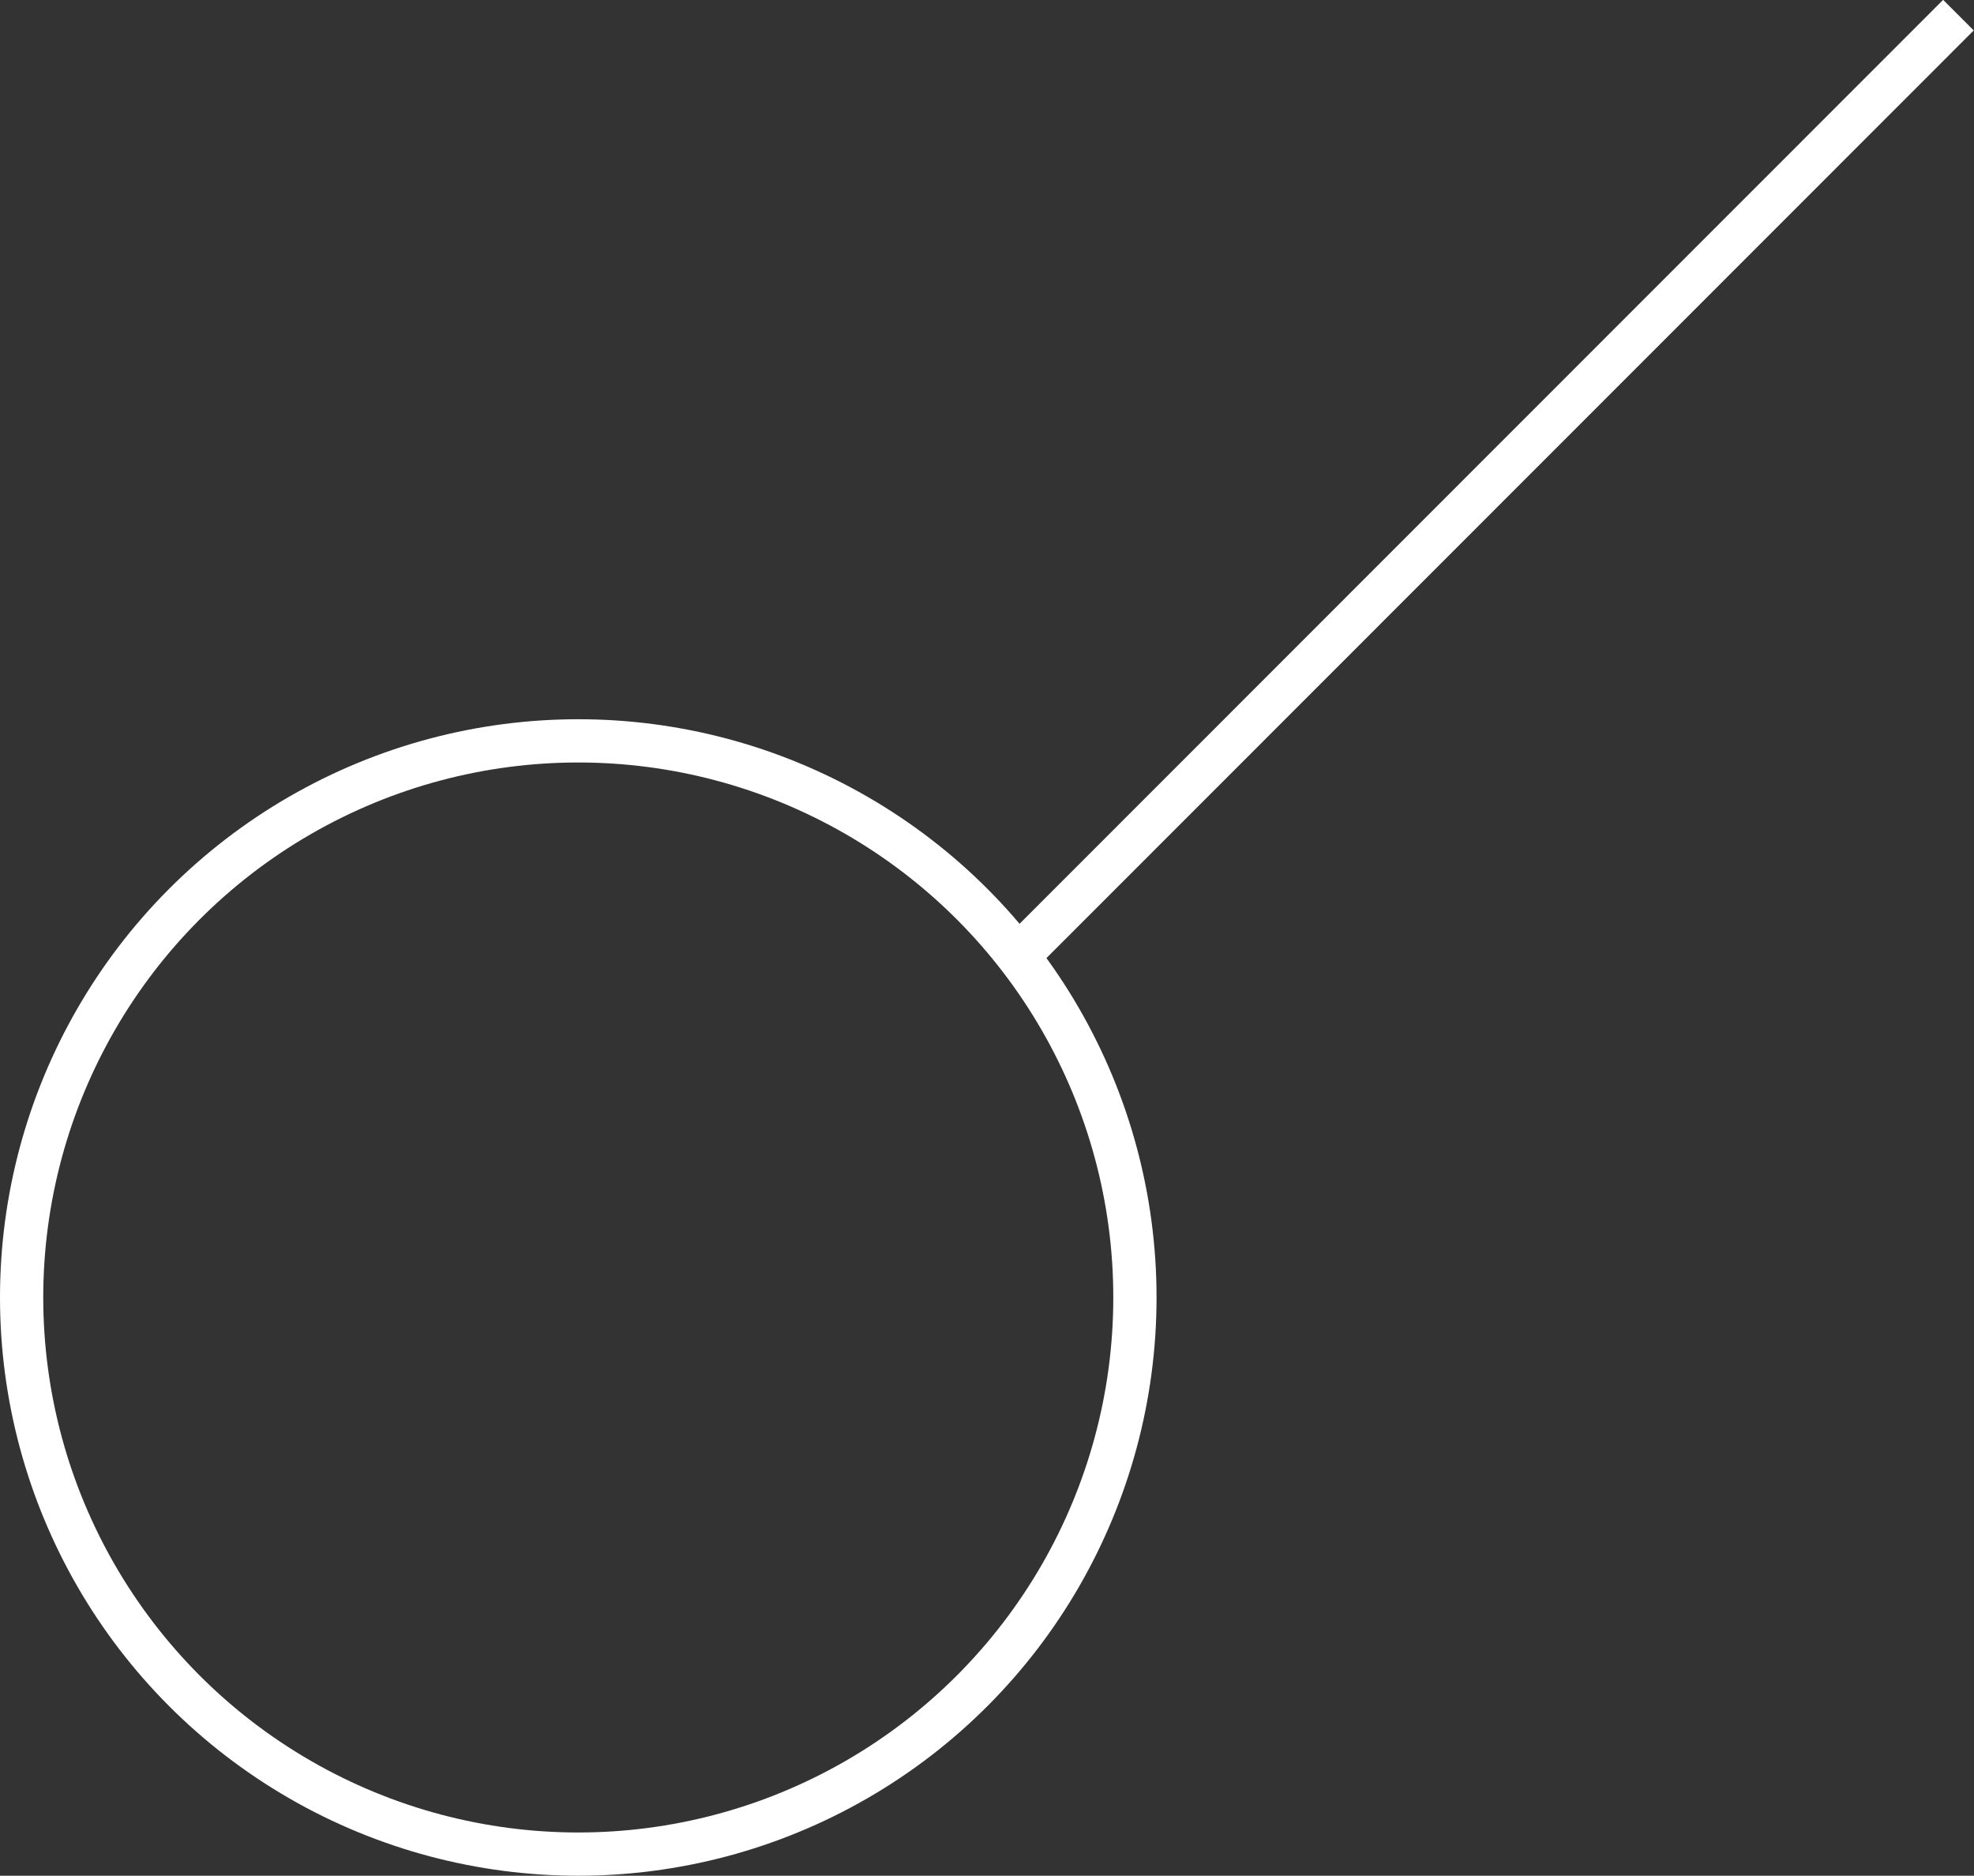 <?xml version="1.0" encoding="UTF-8"?>
<svg id="Layer_2" data-name="Layer 2" xmlns="http://www.w3.org/2000/svg" viewBox="0 0 45.64 43.37">
  <rect x="0" y="0" width="45.64" height="43.37" fill="#333333" stroke="none"/>
  <defs>
    <style>
      .cls-1 {
        fill: none;
        stroke: #fff;
        stroke-miterlimit: 10;
      }
    </style>
  </defs>
  <g id="conjunctionicon">
    <g>
      <line class="cls-1" x1="23.67" y1="21.97" x2="45.28" y2=".35"/>
      <circle class="cls-1" cx="13.37" cy="30" r="12.87"/>
    </g>
  </g>
</svg>